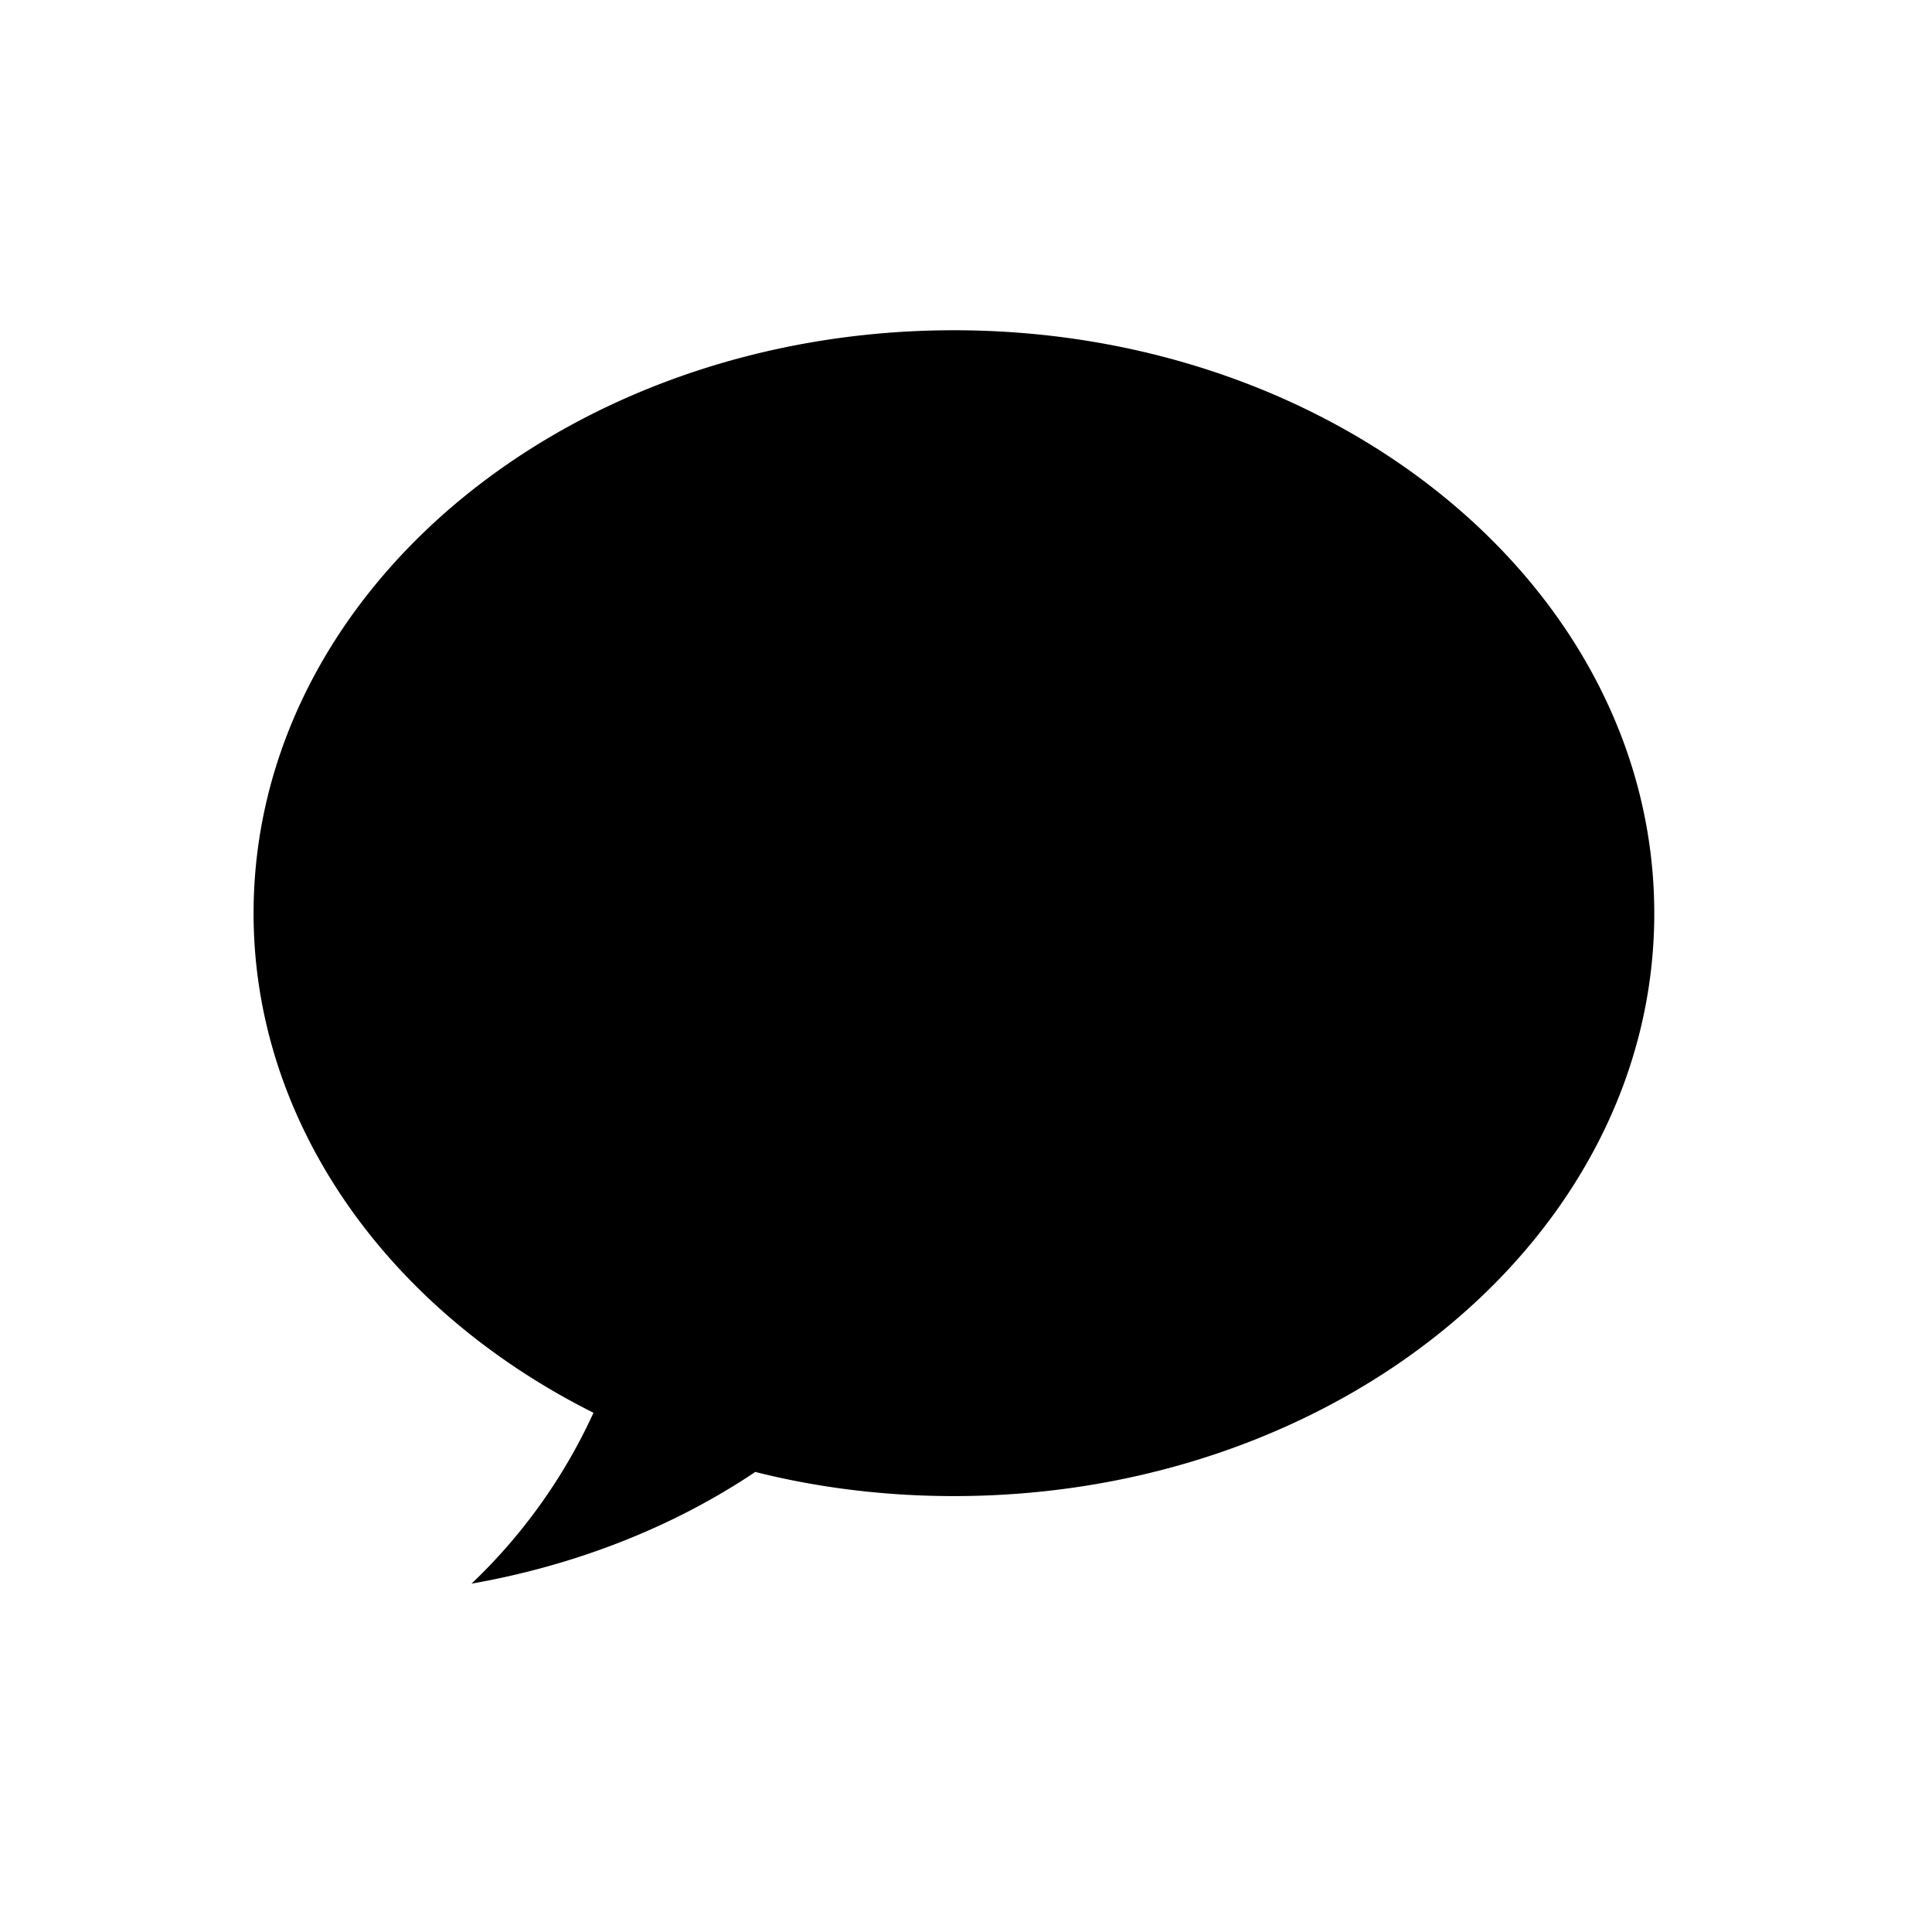 <svg xmlns="http://www.w3.org/2000/svg" viewBox="0 0 32 32" aria-hidden="true" role="presentation" focusable="false" style="display: block; height: 15px; width: 15px; fill: currentcolor;">
  <path d="M2 0h28a2 2 0 0 1 2 2v28a2 2 0 0 1-2 2H2a2 2 0 0 1-2-2V2a2 2 0 0 1 2-2z" fill="none"></path>
  <path fill="#000" d="M15.8 5.47c-6.4 0-11.6 4.32-11.6 9.66 0 3.39 2.14 6.52 5.63 8.27a9.16 9.16 0 0 1-2.02 2.83c1.71-.3 3.33-.93 4.7-1.85 1.07.27 2.18.4 3.29.4 6.4 0 11.6-4.32 11.6-9.65 0-5.34-5.2-9.66-11.6-9.66z"></path>
</svg>
